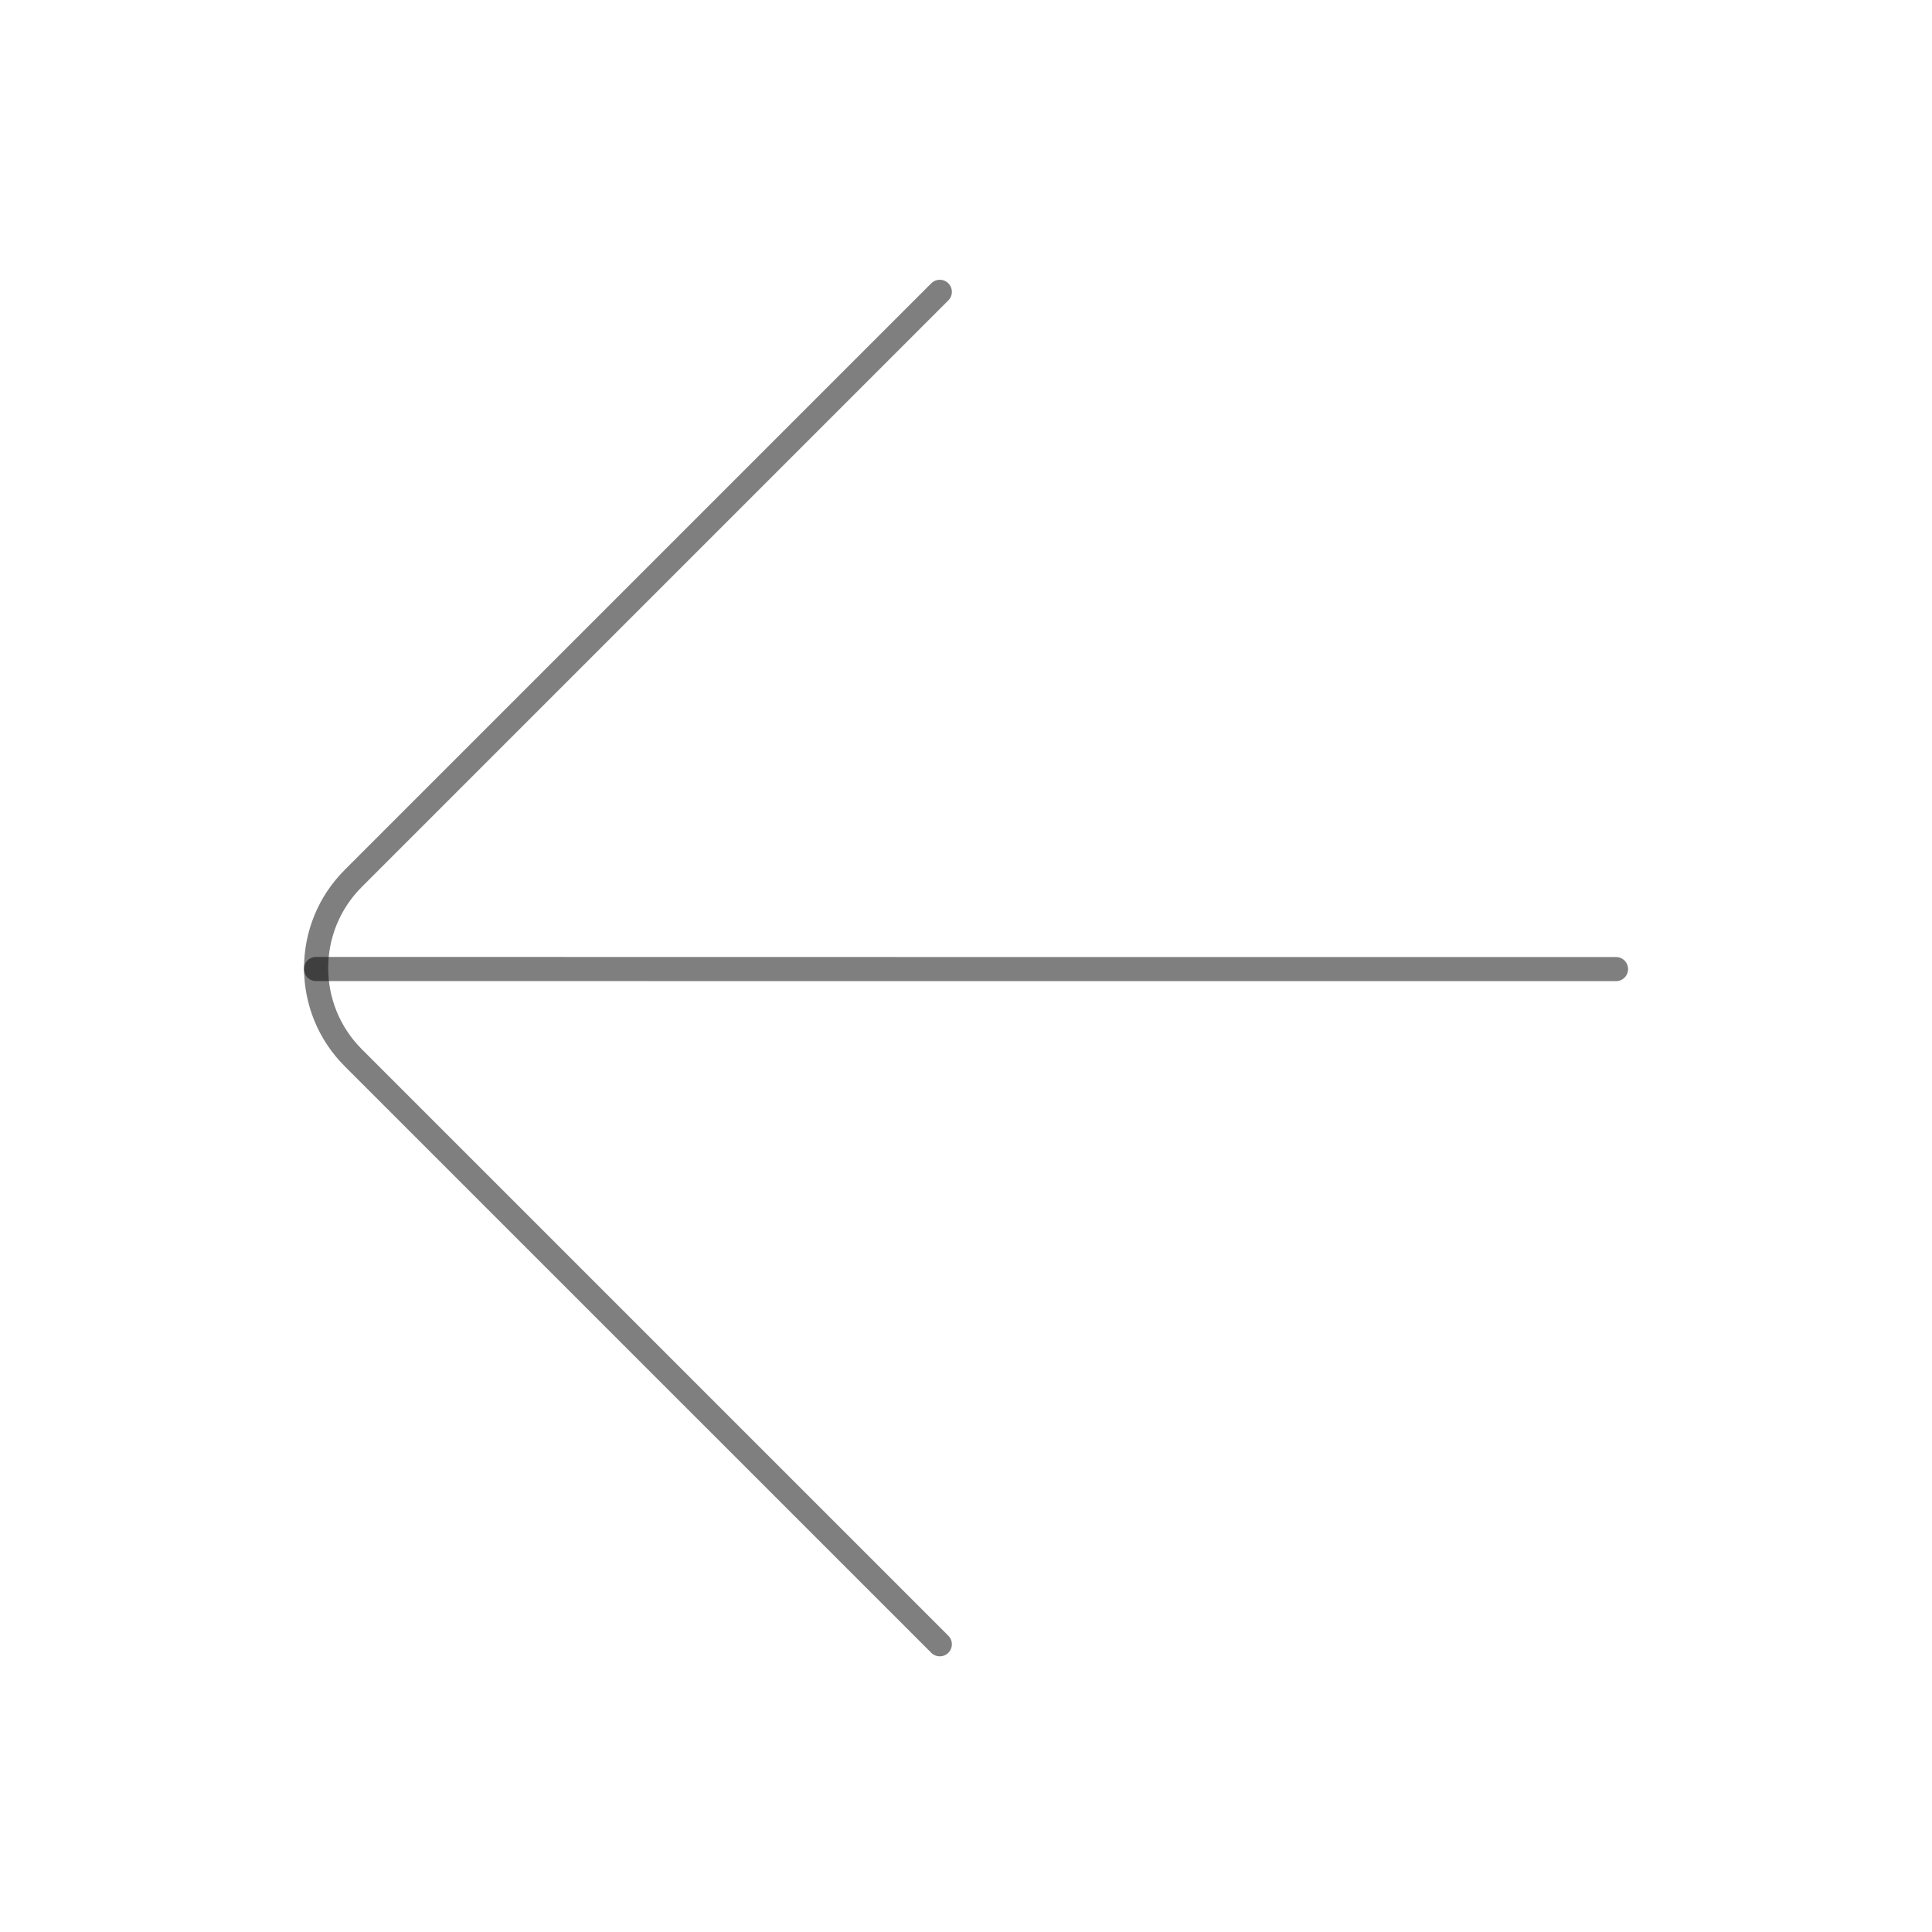 <?xml version="1.0" encoding="UTF-8" standalone="no"?>
<svg width="80" height="80" viewBox="0 0 80 80" fill="none" version="1.1" id="svg6" xmlns="http://www.w3.org/2000/svg" xmlns:svg="http://www.w3.org/2000/svg">
	<defs id="defs10" />
	<path d="m 13.085,40.124 25.793,0.004 m 0.037,0 h 28" id="path2" style="stroke:#000000;stroke-opacity:0.5;stroke-opacity:0.5;stroke-width:1;stroke-linejoin:round;stroke-linecap:round" />
	<path d="M 38.915,12.085 14.627,36.373 c -2.05,2.05 -2.05,5.374 0,7.425 L 38.915,68.085" id="path4" style="stroke:#000000;stroke-opacity:0.5;stroke-opacity:0.5;stroke-width:1;stroke-linejoin:round;stroke-linecap:round" />
</svg>
